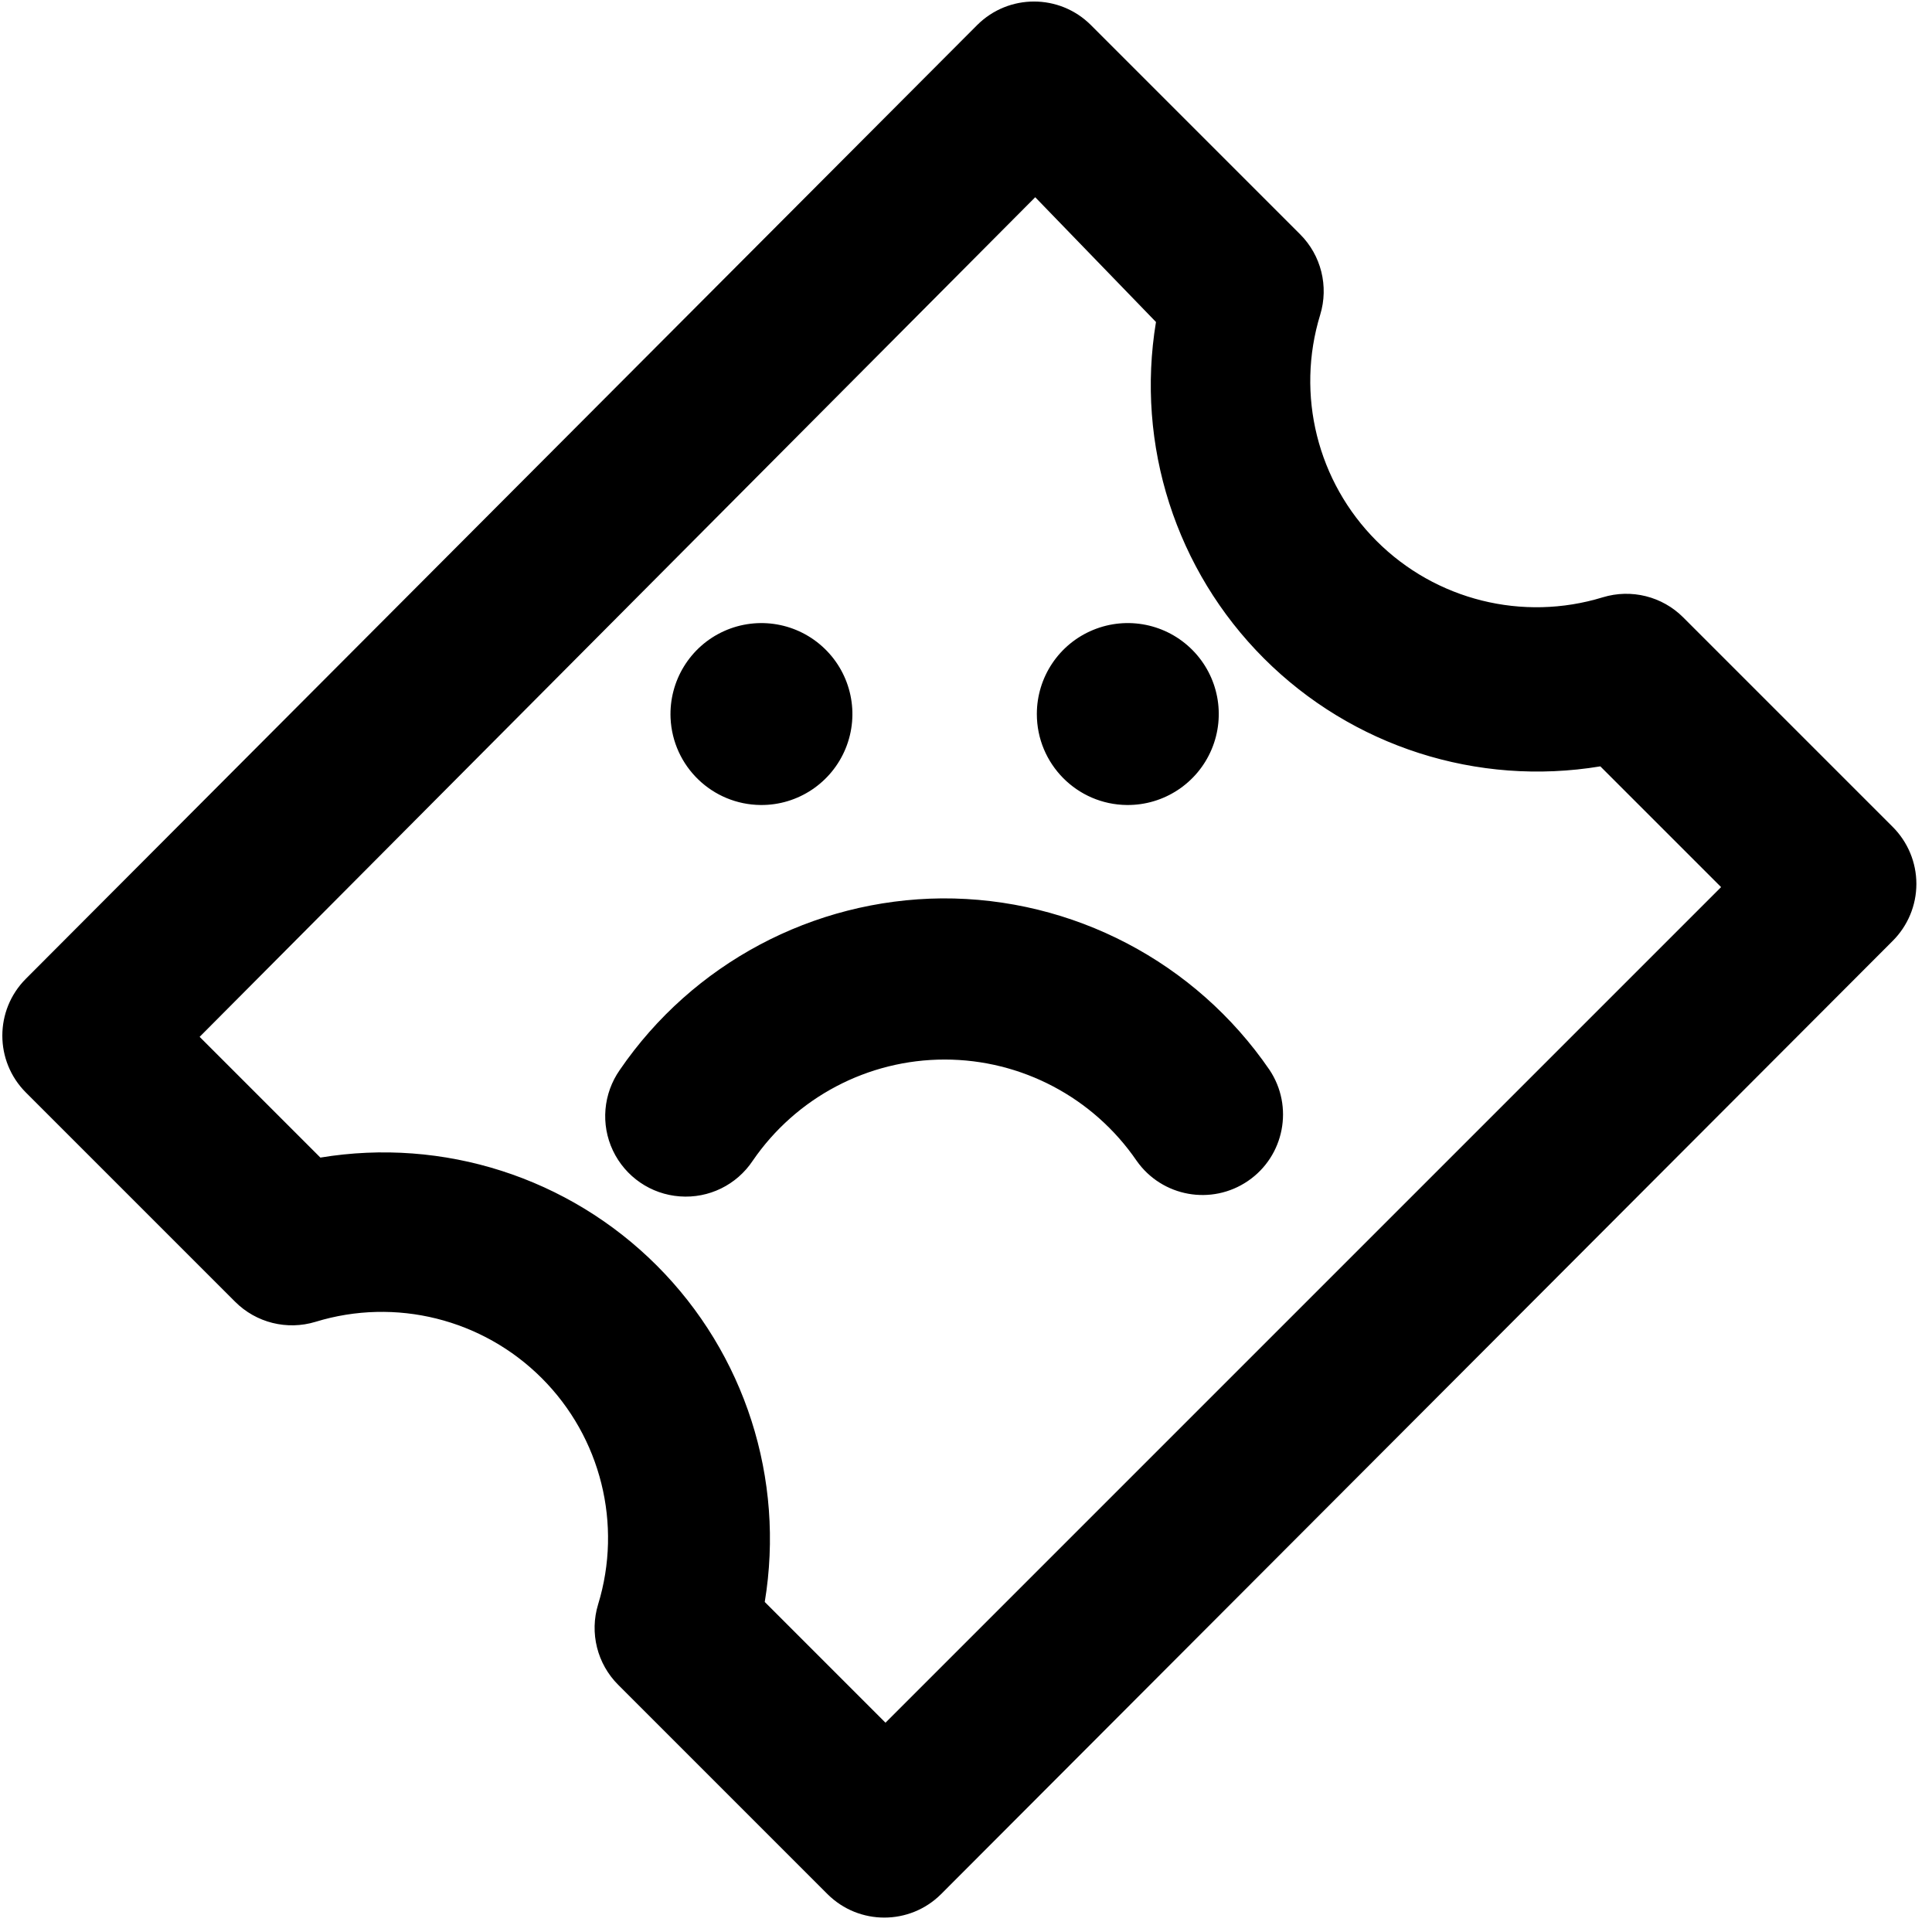 <svg xmlns="http://www.w3.org/2000/svg" width="24" height="24" viewBox="0 0 24 24">
  <g fill="none" fill-rule="evenodd" transform="translate(-72 -360)">
    <rect width="504" height="450" fill="#FFF"/>
    <g transform="translate(72 360)">
      <rect width="24" height="24"/>
      <path fill="#000" fill-rule="nonzero" d="M9.45,10 C9.912,10.004 10.33,9.725 10.505,9.297 C10.68,8.869 10.576,8.378 10.243,8.057 C9.91,7.736 9.416,7.65 8.994,7.84 C8.573,8.03 8.31,8.458 8.33,8.92 C8.357,9.521 8.849,9.995 9.45,10 L9.45,10 Z M14,10 C14.458,10.004 14.873,9.731 15.051,9.309 C15.229,8.887 15.135,8.4 14.813,8.075 C14.49,7.749 14.003,7.651 13.58,7.825 C13.156,7.999 12.88,8.412 12.88,8.87 C12.88,9.49 13.38,9.995 14,10 L14,10 Z M11.7,11.16 C10.099,11.174 8.605,11.969 7.7,13.29 C7.493,13.585 7.46,13.968 7.614,14.293 C7.769,14.619 8.086,14.836 8.445,14.862 C8.805,14.889 9.15,14.72 9.35,14.42 C9.889,13.633 10.781,13.162 11.735,13.162 C12.689,13.162 13.581,13.633 14.12,14.42 C14.435,14.868 15.051,14.979 15.503,14.67 C15.955,14.361 16.074,13.745 15.77,13.29 C14.851,11.949 13.326,11.151 11.7,11.16 L11.7,11.16 Z M23.51,10.27 L20.91,7.67 C20.649,7.408 20.264,7.312 19.91,7.42 C18.916,7.725 17.835,7.455 17.1,6.72 C16.365,5.985 16.095,4.904 16.4,3.91 C16.508,3.556 16.412,3.171 16.15,2.91 L13.55,0.31 C13.16,-0.078 12.53,-0.078 12.14,0.31 L0.32,12.16 C-0.068,12.55 -0.068,13.18 0.32,13.57 L2.92,16.17 C3.181,16.432 3.566,16.528 3.92,16.42 C4.914,16.115 5.995,16.385 6.73,17.12 C7.465,17.855 7.735,18.936 7.43,19.93 C7.322,20.284 7.418,20.669 7.68,20.93 L10.28,23.53 C10.67,23.918 11.3,23.918 11.69,23.53 L23.51,11.69 C23.699,11.502 23.806,11.247 23.806,10.98 C23.806,10.713 23.699,10.458 23.51,10.27 Z M11,21.4 L9.5,19.9 C9.753,18.372 9.254,16.816 8.159,15.721 C7.064,14.626 5.508,14.127 3.98,14.38 L2.48,12.88 L12.86,2.45 L14.36,4 C14.107,5.528 14.606,7.084 15.701,8.179 C16.796,9.274 18.352,9.773 19.88,9.52 L21.38,11.02 L11,21.4 Z"/>
    </g>
  </g>
</svg>
